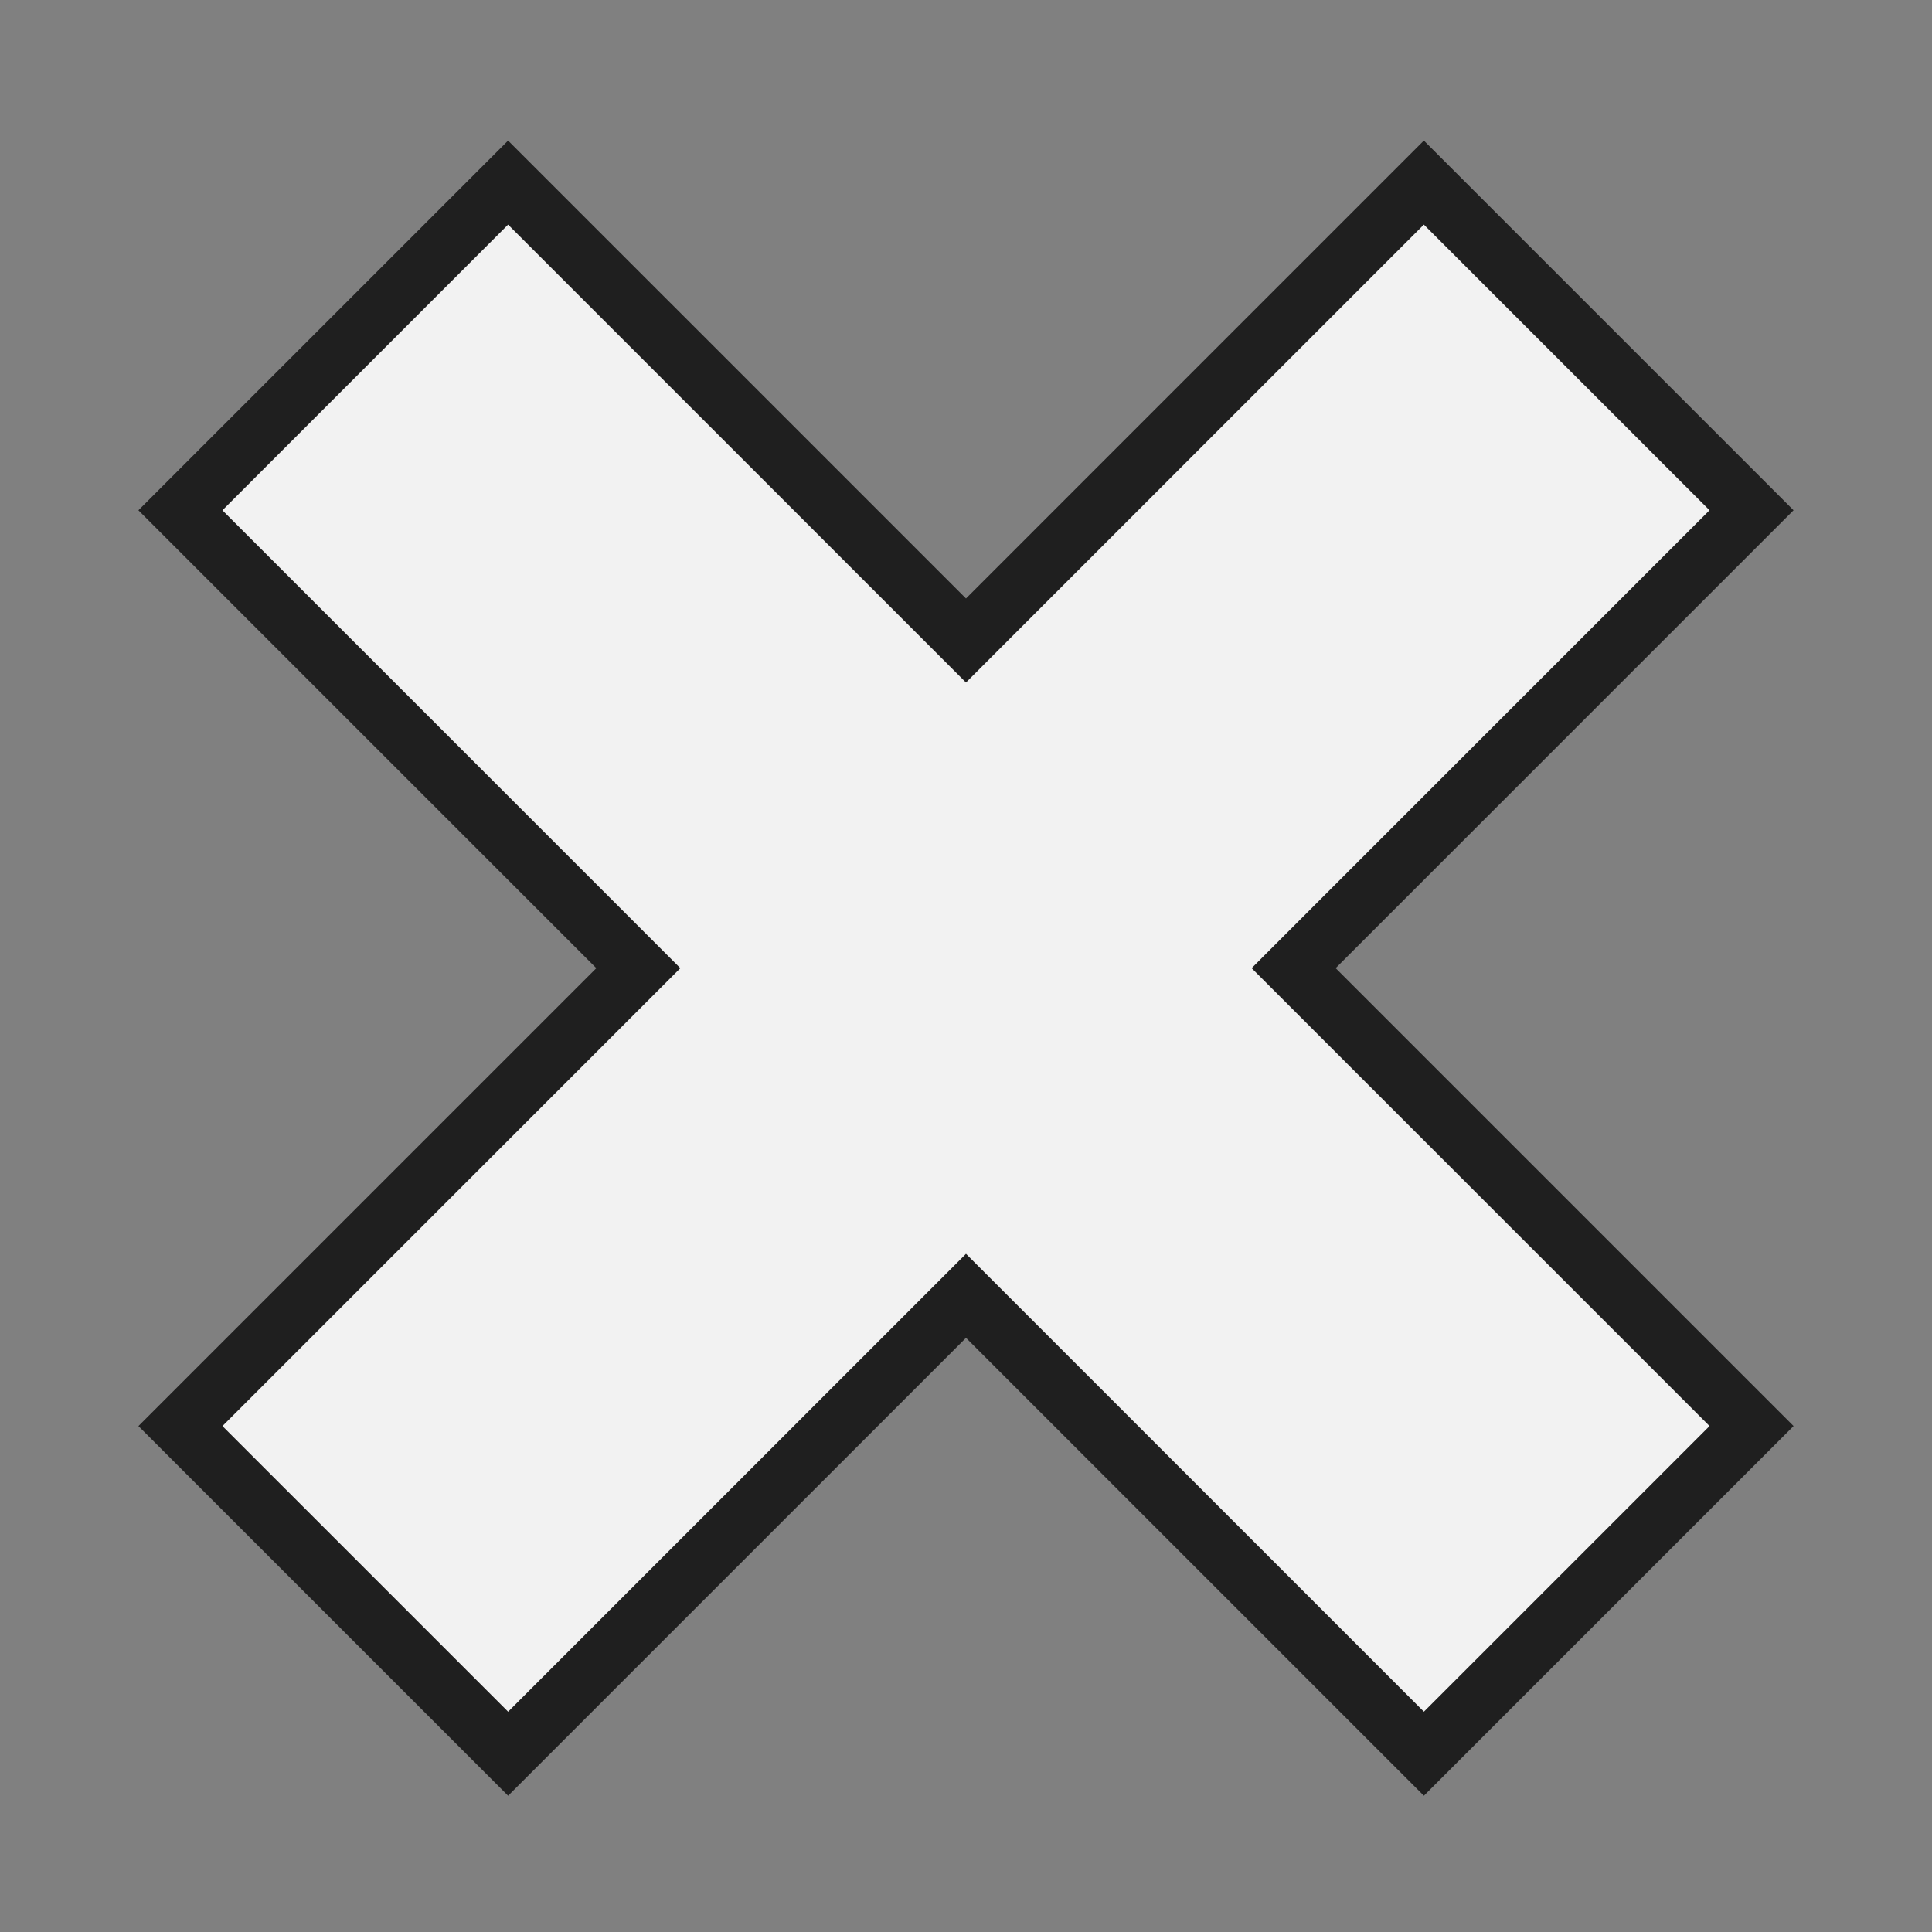 <svg xmlns="http://www.w3.org/2000/svg" xmlns:xlink="http://www.w3.org/1999/xlink" preserveAspectRatio="none" width="20" height="20"><rect width="100%" height="100%" fill="#808080" stroke="none"/><defs><path fill="#f2f2f2" stroke="#1f1f1f" stroke-width="5" d="M148 93.5v-39H93.5V0h-39v54.5H0v39h54.5V148h39V93.5H148z" id="a"/></defs><use xlink:href="#a" transform="rotate(44.999 8.44 10.646) scale(.123)"/></svg>